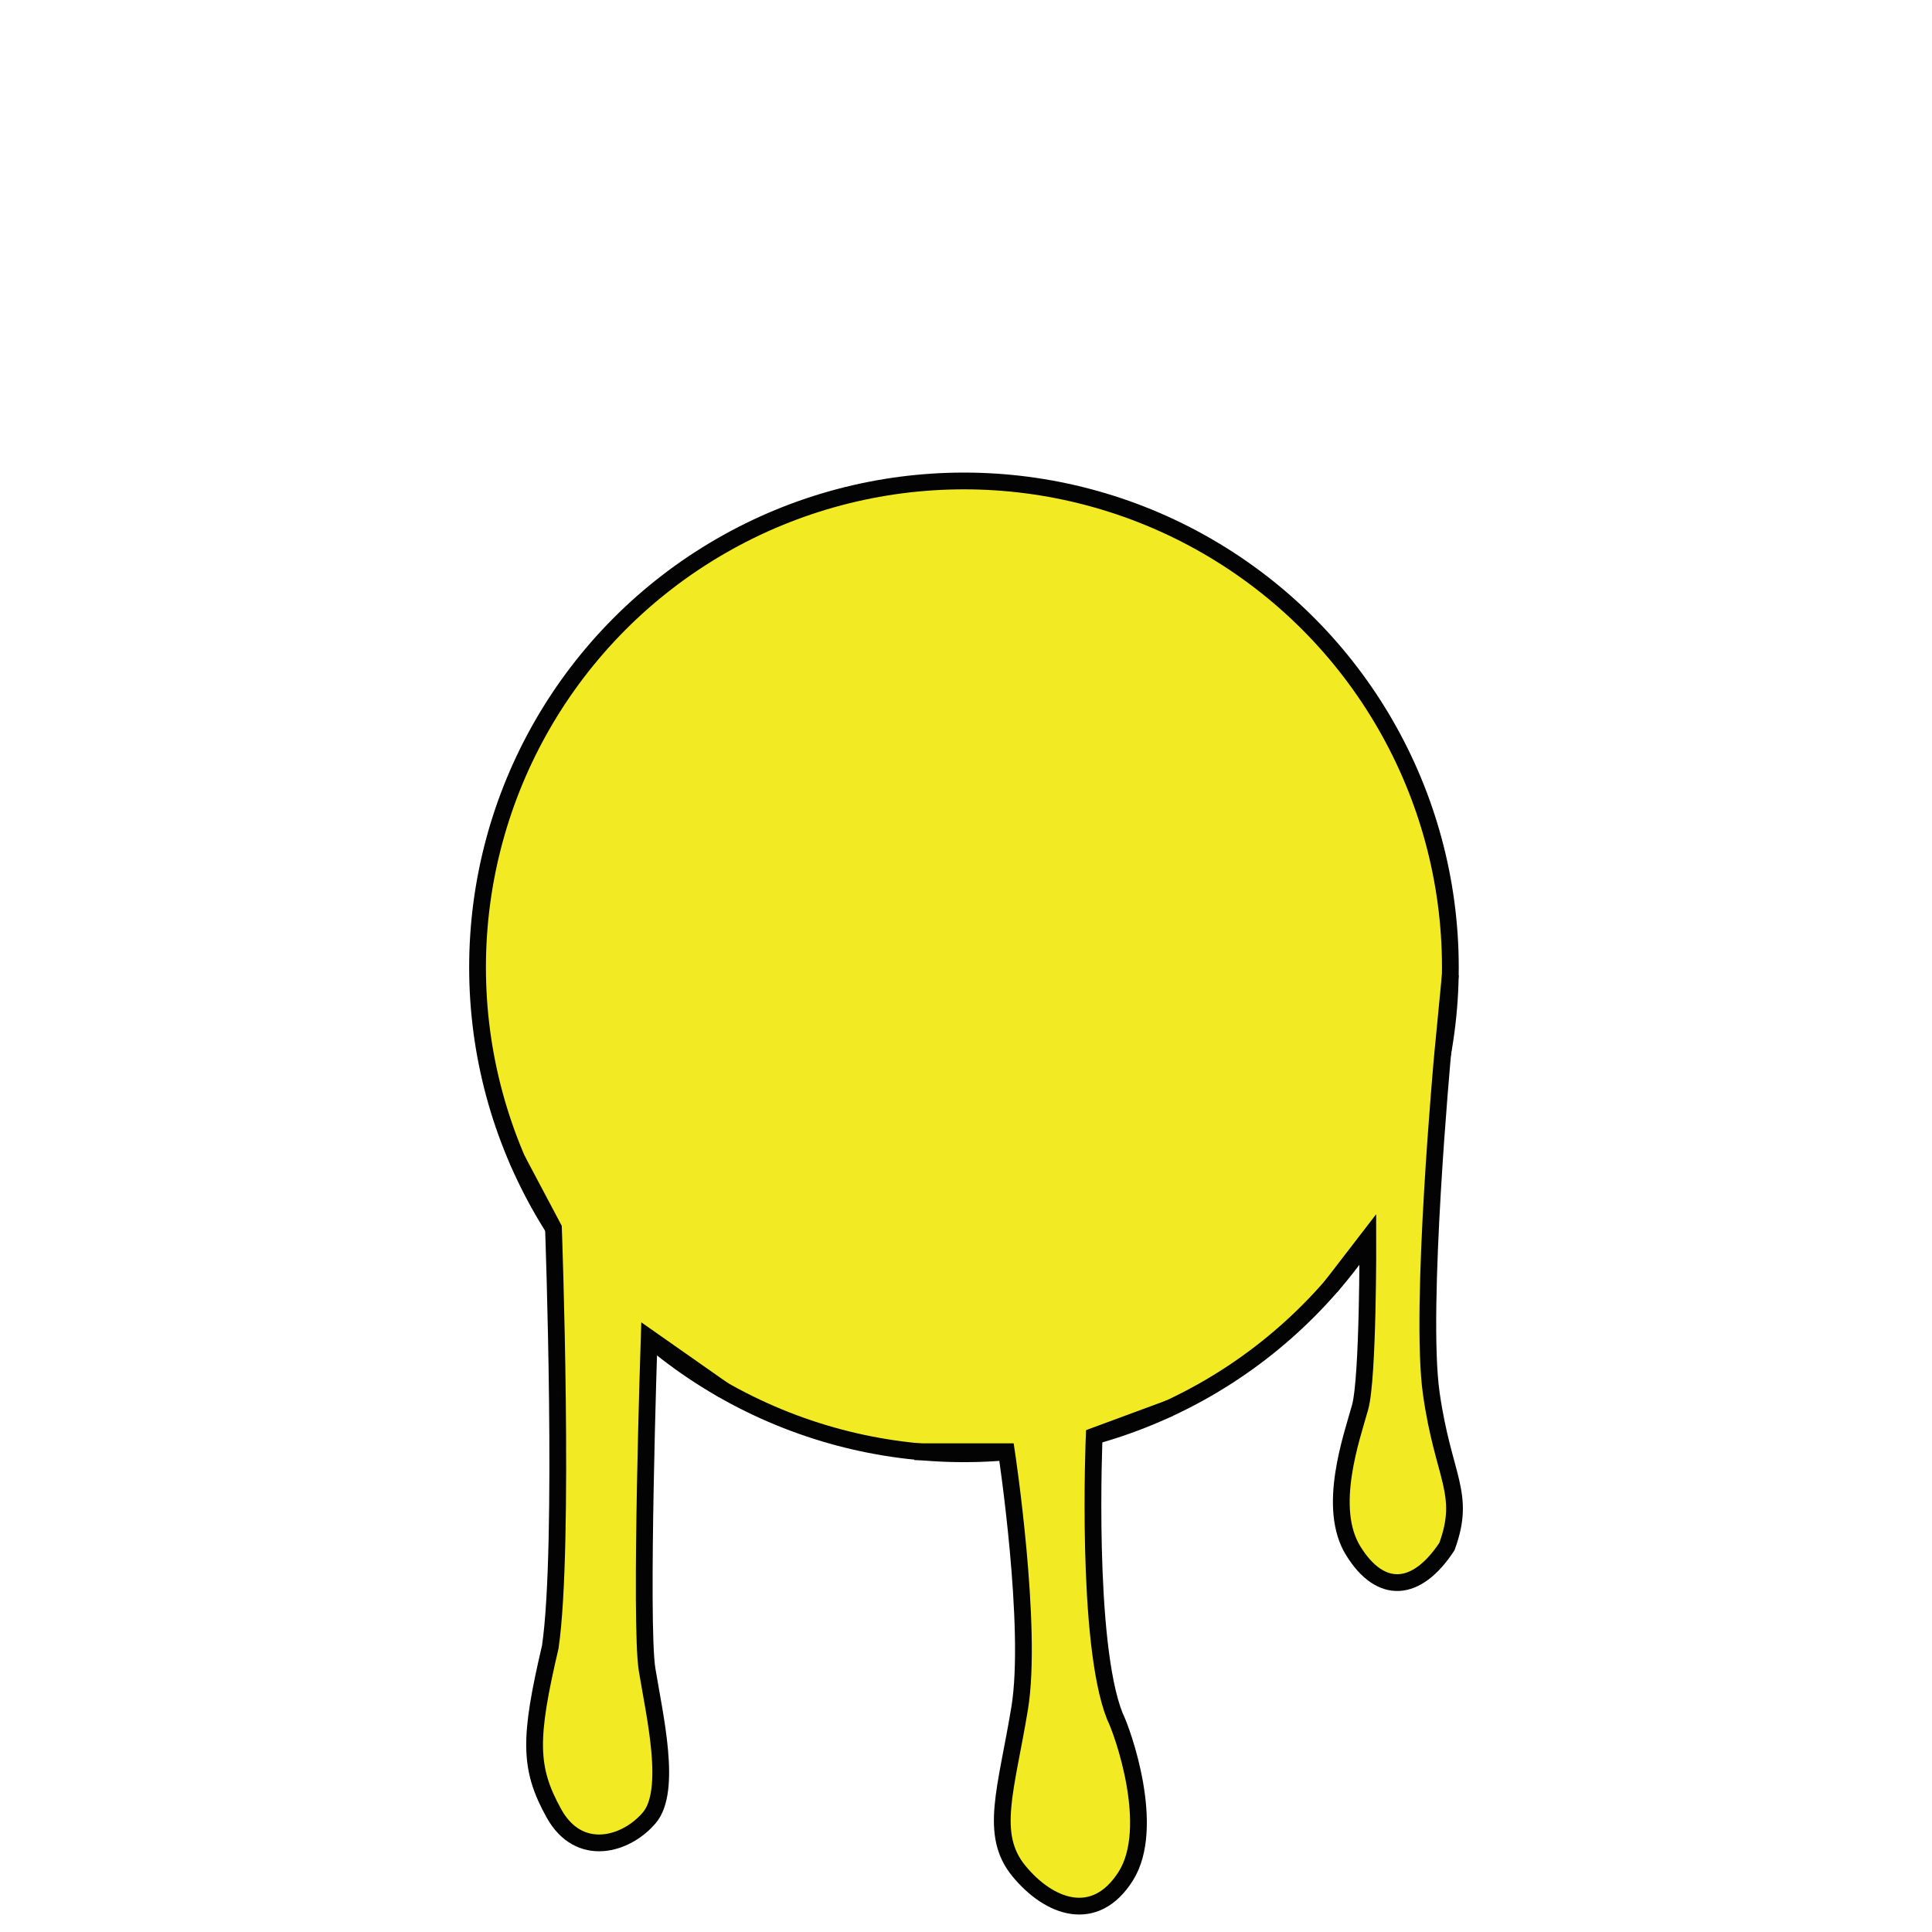 <?xml version="1.0" encoding="utf-8"?>
<!-- Generator: Adobe Illustrator 19.0.0, SVG Export Plug-In . SVG Version: 6.00 Build 0)  -->
<svg version="1.1" id="Layer_1" xmlns="http://www.w3.org/2000/svg" xmlns:xlink="http://www.w3.org/1999/xlink" x="0px" y="0px"
	 viewBox="0 0 850 850" style="enable-background:new 0 0 850 850;" xml:space="preserve">
<style type="text/css">
	.st0{fill:#F2EA23;stroke:#030303;stroke-width:7.374;stroke-miterlimit:10;}
</style>
<circle id="XMLID_5_" class="st0" cx="424.1" cy="425.6" r="214"/>
<path id="XMLID_4_" class="st0" d="M318.4,611.7l-32.8-23c0,0-4.2,125.7-0.9,145.9s11.1,53.1,1,65.1c-10.1,12-30.9,18.1-42-1.9
	c-11.1-20-11-33-1.6-73.2c6.5-44.2,1.4-184.3,1.4-184.3l-15.9-30"/>
<path id="XMLID_3_" class="st0" d="M514.7,619.5l-33.3,12.3c0,0-3.9,90.7,9.1,123.3c3.5,7,18.3,48.9,4.8,70.3
	c-13.5,21.4-33.7,14-47-2.2c-13.3-16.1-5.6-35.8,0.3-71.6s-5.8-112.9-5.8-112.9l-40.5,0"/>
<path id="XMLID_2_" class="st0" d="M585.4,566.3l16.4-21.3c0,0,0.2,61-3.4,74.1c-3.6,13.1-14.9,44.4-2.9,63.4
	c11.9,19.1,27.7,18.3,41.1-2.1c8.6-23.6-1.6-30.1-6.9-67.4c-5.3-37.3,5-149.1,5-149.1l3.4-35.2"/>
</svg>

